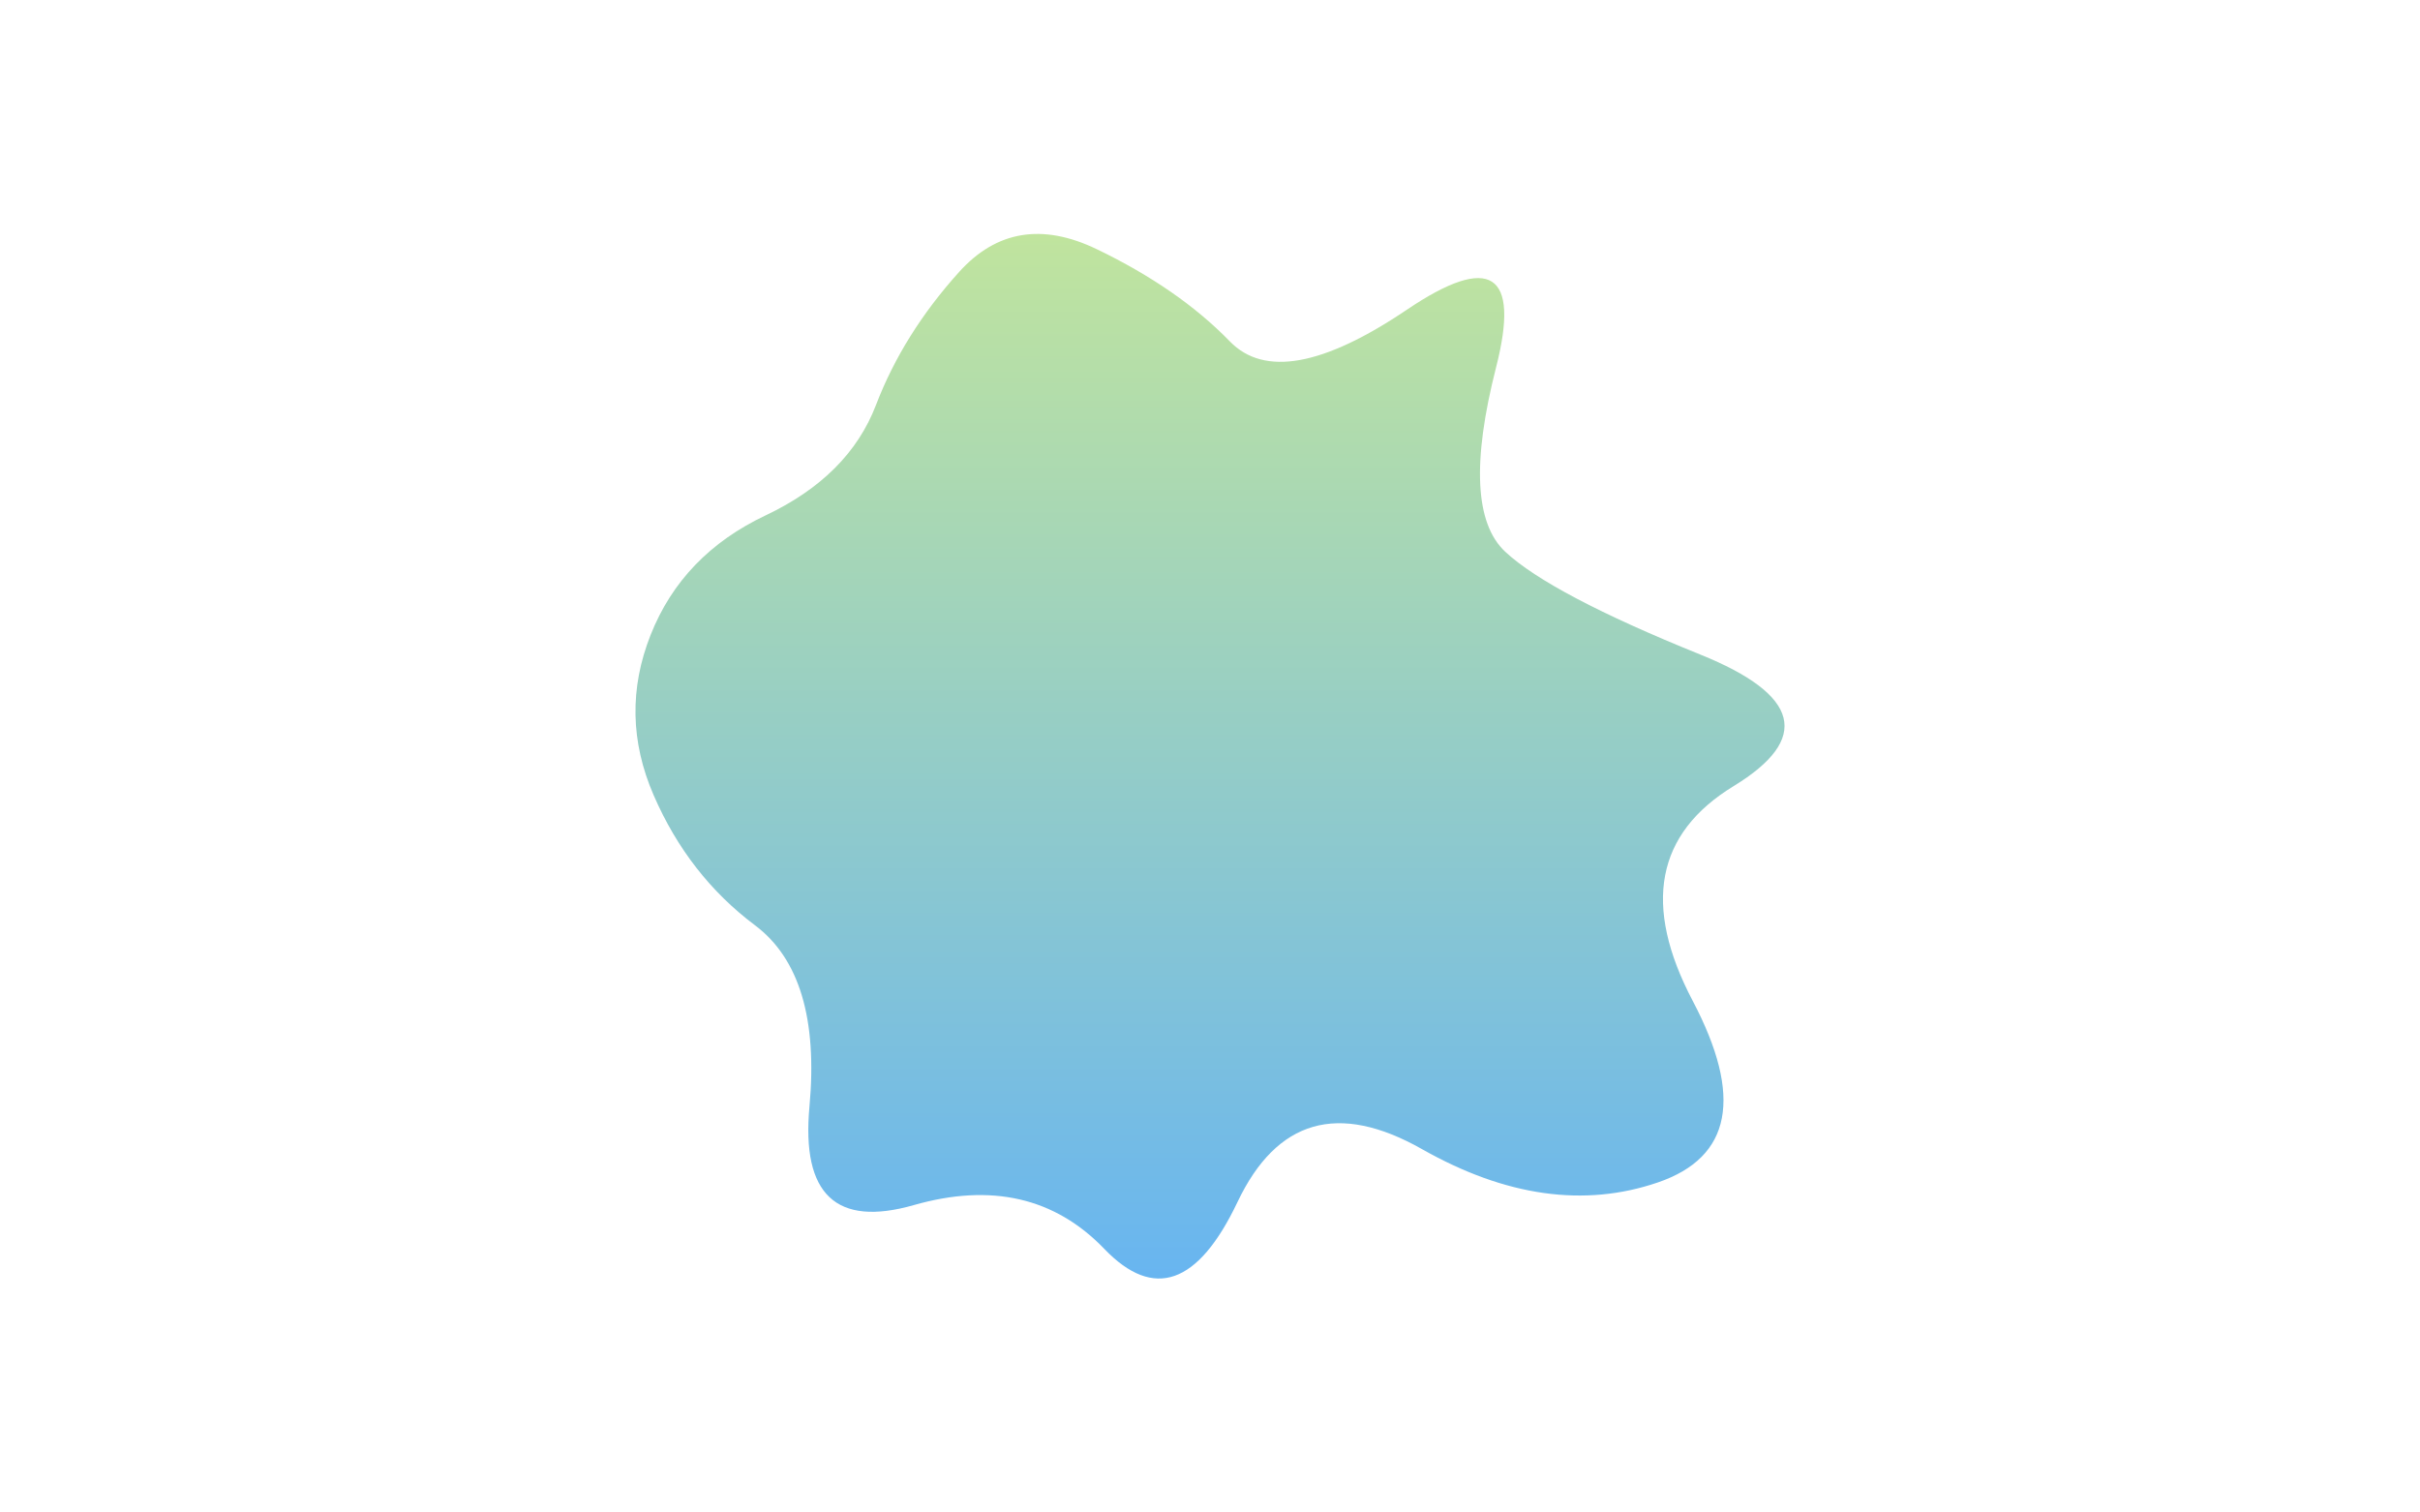 <svg viewBox="0 0 800 500" preserveAspectRatio="none" xmlns="http://www.w3.org/2000/svg" xmlns:xlink="http://www.w3.org/1999/xlink" width="100%" id="blobSvg">
  <g transform="translate(139.584, -13.617)">
    <defs>
      <linearGradient id="gradient" x1="0%" y1="0%" x2="0%" y2="100%">
        <stop offset="0%" style="stop-color: rgb(194, 229, 156);"></stop>
        <stop offset="100%" style="stop-color: rgb(100, 179, 244);"></stop>
      </linearGradient>
    </defs>
    <path class="blob" d="M433.5,273.5Q395,297,420,344.5Q445,392,408.5,404.5Q372,417,330.5,393.5Q289,370,269.5,411Q250,452,225.5,426.5Q201,401,162.5,412Q124,423,128,379.5Q132,336,110,319.5Q88,303,76.5,276.5Q65,250,75.5,223.5Q86,197,113.5,184Q141,171,150,147.5Q159,124,177.5,103.5Q196,83,223,96Q250,109,267,126.5Q284,144,325.5,116Q367,88,355,135Q343,182,358,196Q373,210,422.5,230Q472,250,433.5,273.5Z" fill="url(#gradient)"></path>
  </g>
</svg>
